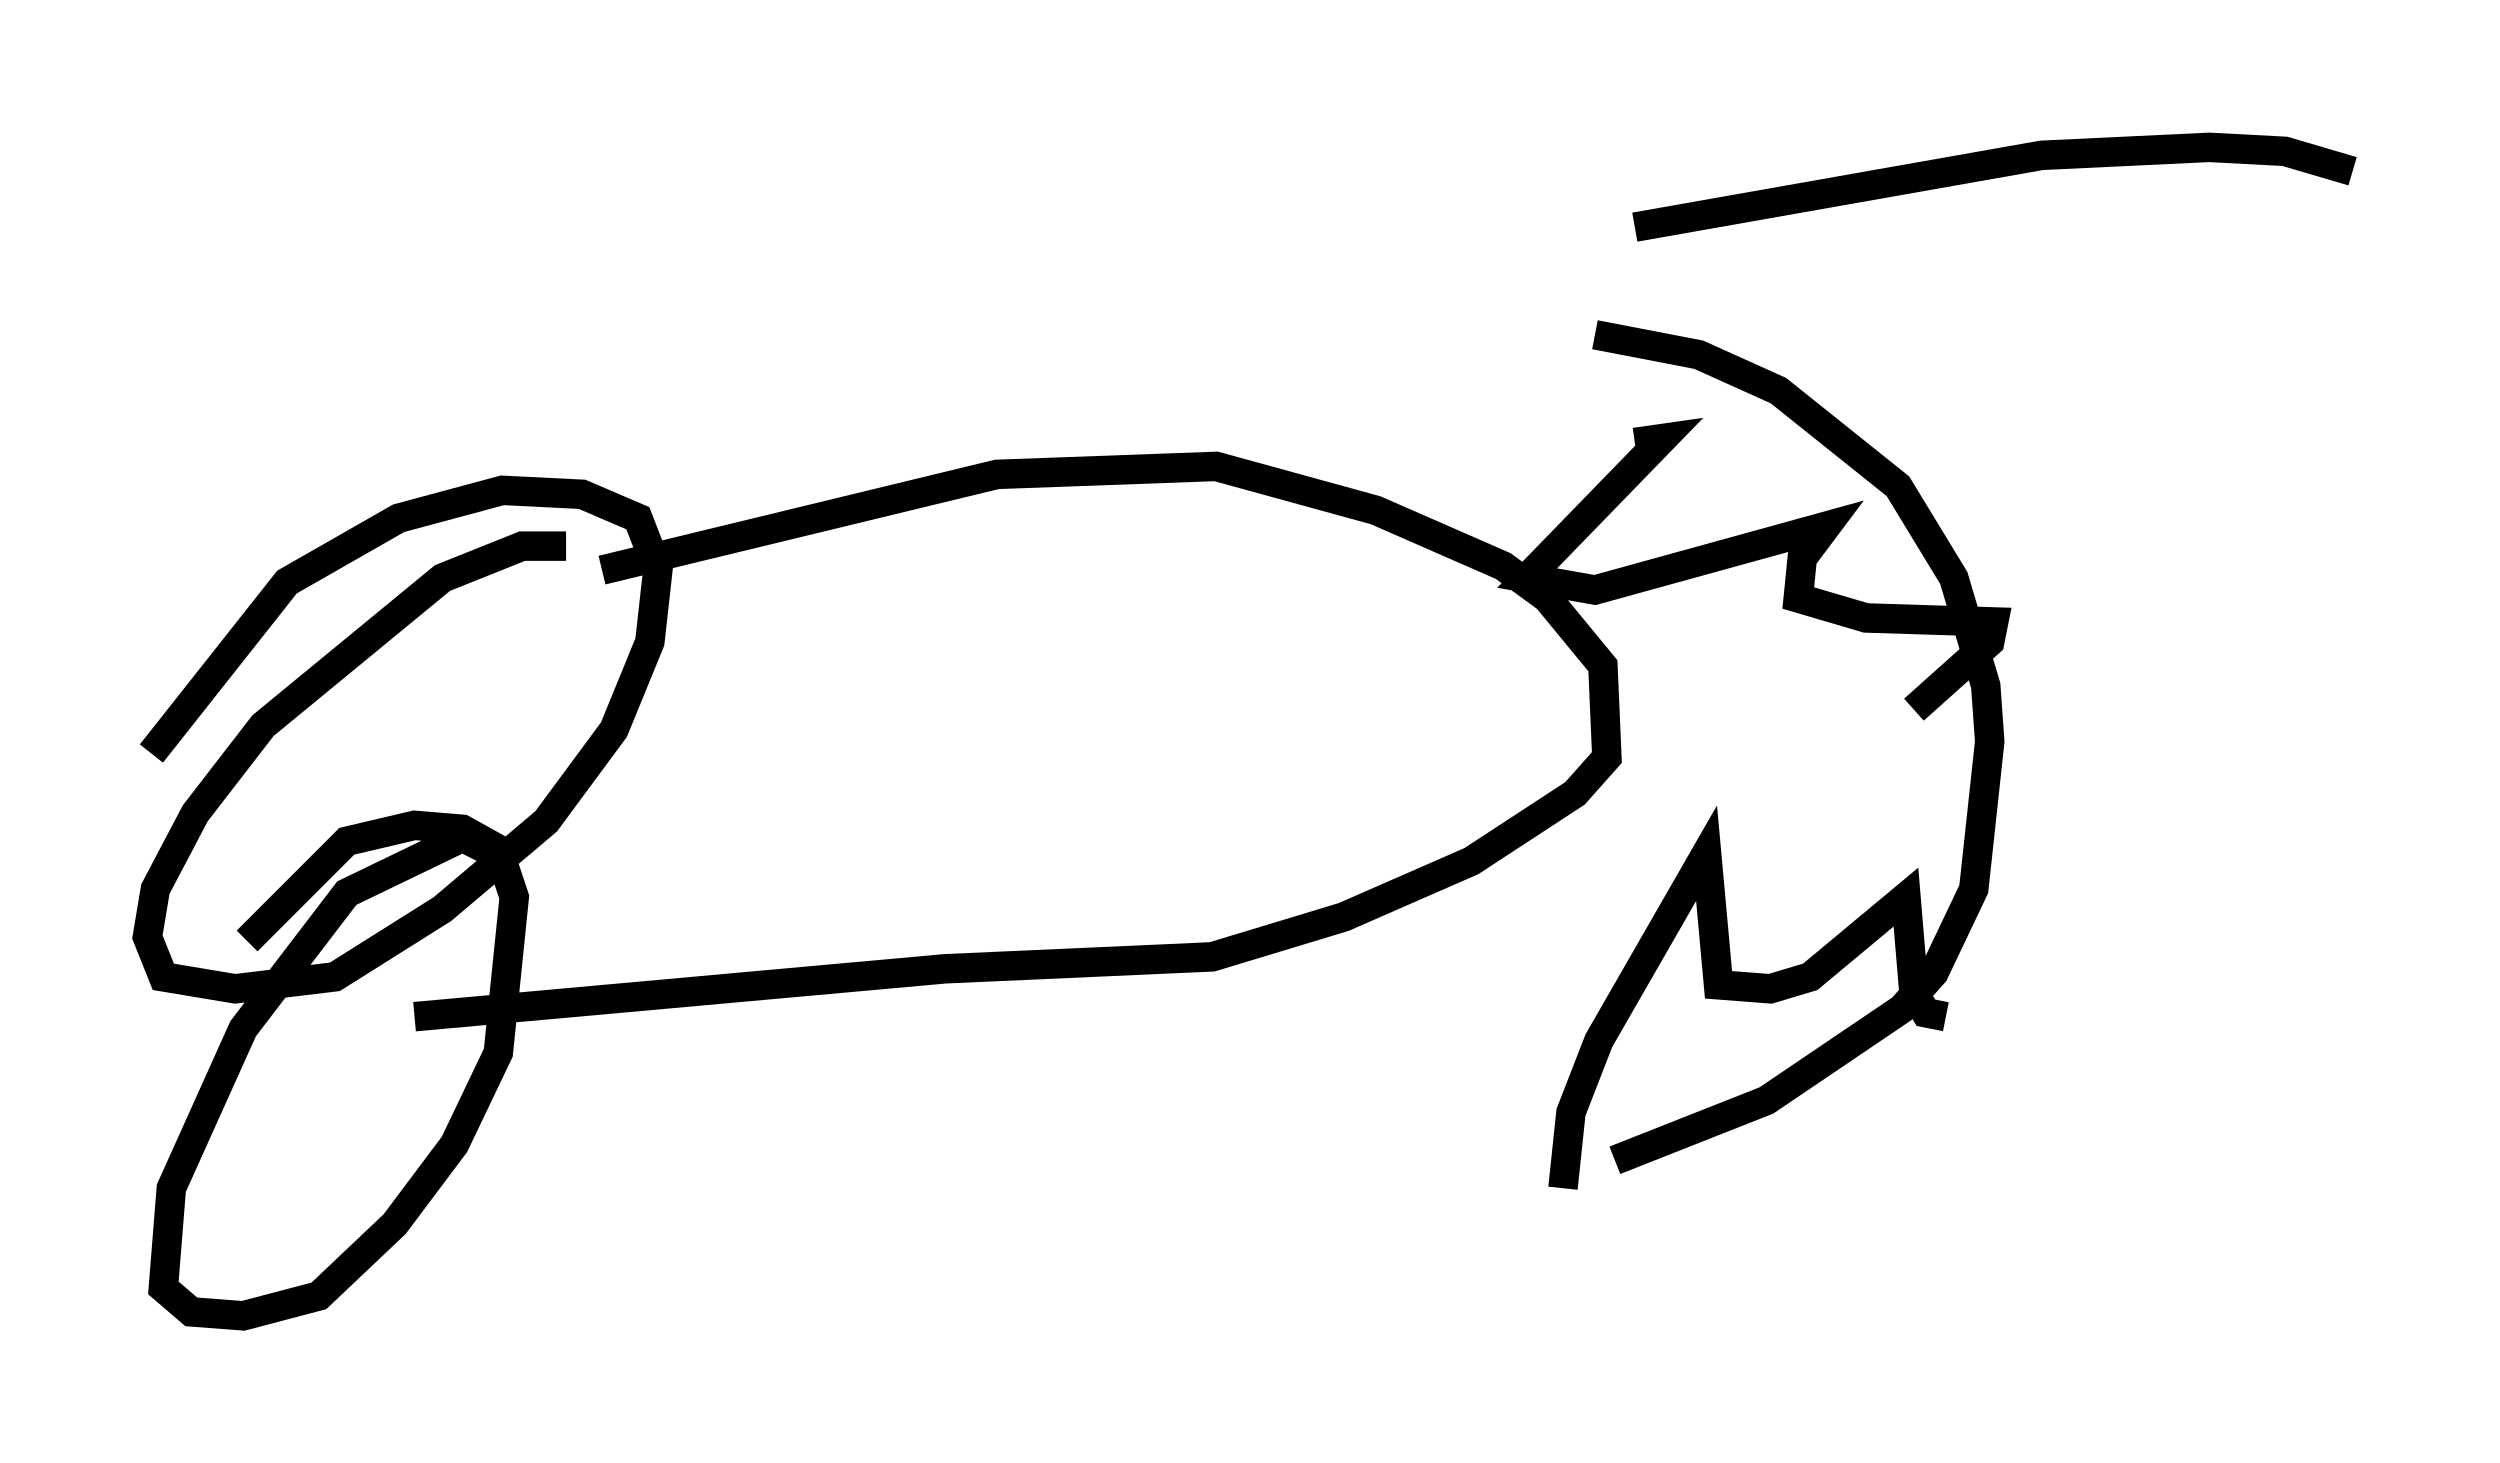 <?xml version="1.0" encoding="utf-8" ?>
<svg baseProfile="full" height="49.648" version="1.1" width="84.83" xmlns="http://www.w3.org/2000/svg" xmlns:ev="http://www.w3.org/2001/xml-events" xmlns:xlink="http://www.w3.org/1999/xlink"><defs /><rect fill="white" height="49.648" width="84.83" x="0" y="0" /><path d="M20.155, 19.208 m-0.947, -0.677 l-1.488, 0.0 -2.706, 1.083 l-6.089, 5.007 -2.3, 2.977 l-1.353, 2.571 -0.271, 1.624 l0.541, 1.353 2.436, 0.406 l3.383, -0.406 3.654, -2.3 l3.518, -2.977 2.3, -3.112 l1.218, -2.977 0.271, -2.436 l-0.677, -1.759 -1.894, -0.812 l-2.706, -0.135 -3.518, 0.947 l-3.789, 2.165 -4.601, 5.819 m11.367, 3.248 l-0.812, -0.406 -3.924, 1.894 l-3.518, 4.601 -2.436, 5.413 l-0.271, 3.383 0.947, 0.812 l1.759, 0.135 2.571, -0.677 l2.571, -2.436 2.03, -2.706 l1.488, -3.112 0.541, -5.277 l-0.541, -1.624 -1.218, -0.677 l-1.624, -0.135 -2.3, 0.541 l-3.383, 3.383 m12.043, -12.584 l13.396, -3.248 7.442, -0.271 l5.413, 1.488 4.33, 1.894 l1.488, 1.083 1.894, 2.3 l0.135, 3.112 -1.083, 1.218 l-3.518, 2.3 -4.33, 1.894 l-4.465, 1.353 -9.066, 0.406 l-17.997, 1.624 m40.054, -23.139 l3.518, 0.677 2.706, 1.218 l4.059, 3.248 1.894, 3.112 l1.083, 3.654 0.135, 1.894 l-0.541, 5.007 -1.353, 2.842 l-1.083, 1.218 -4.601, 3.112 l-5.142, 2.03 m0.677, -24.357 l0.947, -0.135 -4.601, 4.736 l2.3, 0.406 7.848, -2.165 l-0.812, 1.083 -0.135, 1.353 l2.3, 0.677 4.33, 0.135 l-0.135, 0.677 -2.571, 2.3 m-11.908, 16.238 l0.271, -2.571 0.947, -2.436 l3.654, -6.36 0.406, 4.465 l1.759, 0.135 1.353, -0.406 l3.248, -2.706 0.271, 3.248 l0.406, 0.677 0.677, 0.135 m-10.555, -26.793 l13.802, -2.436 5.683, -0.271 l2.571, 0.135 2.3, 0.677 " fill="none" stroke="black" stroke-width="1" /></svg>